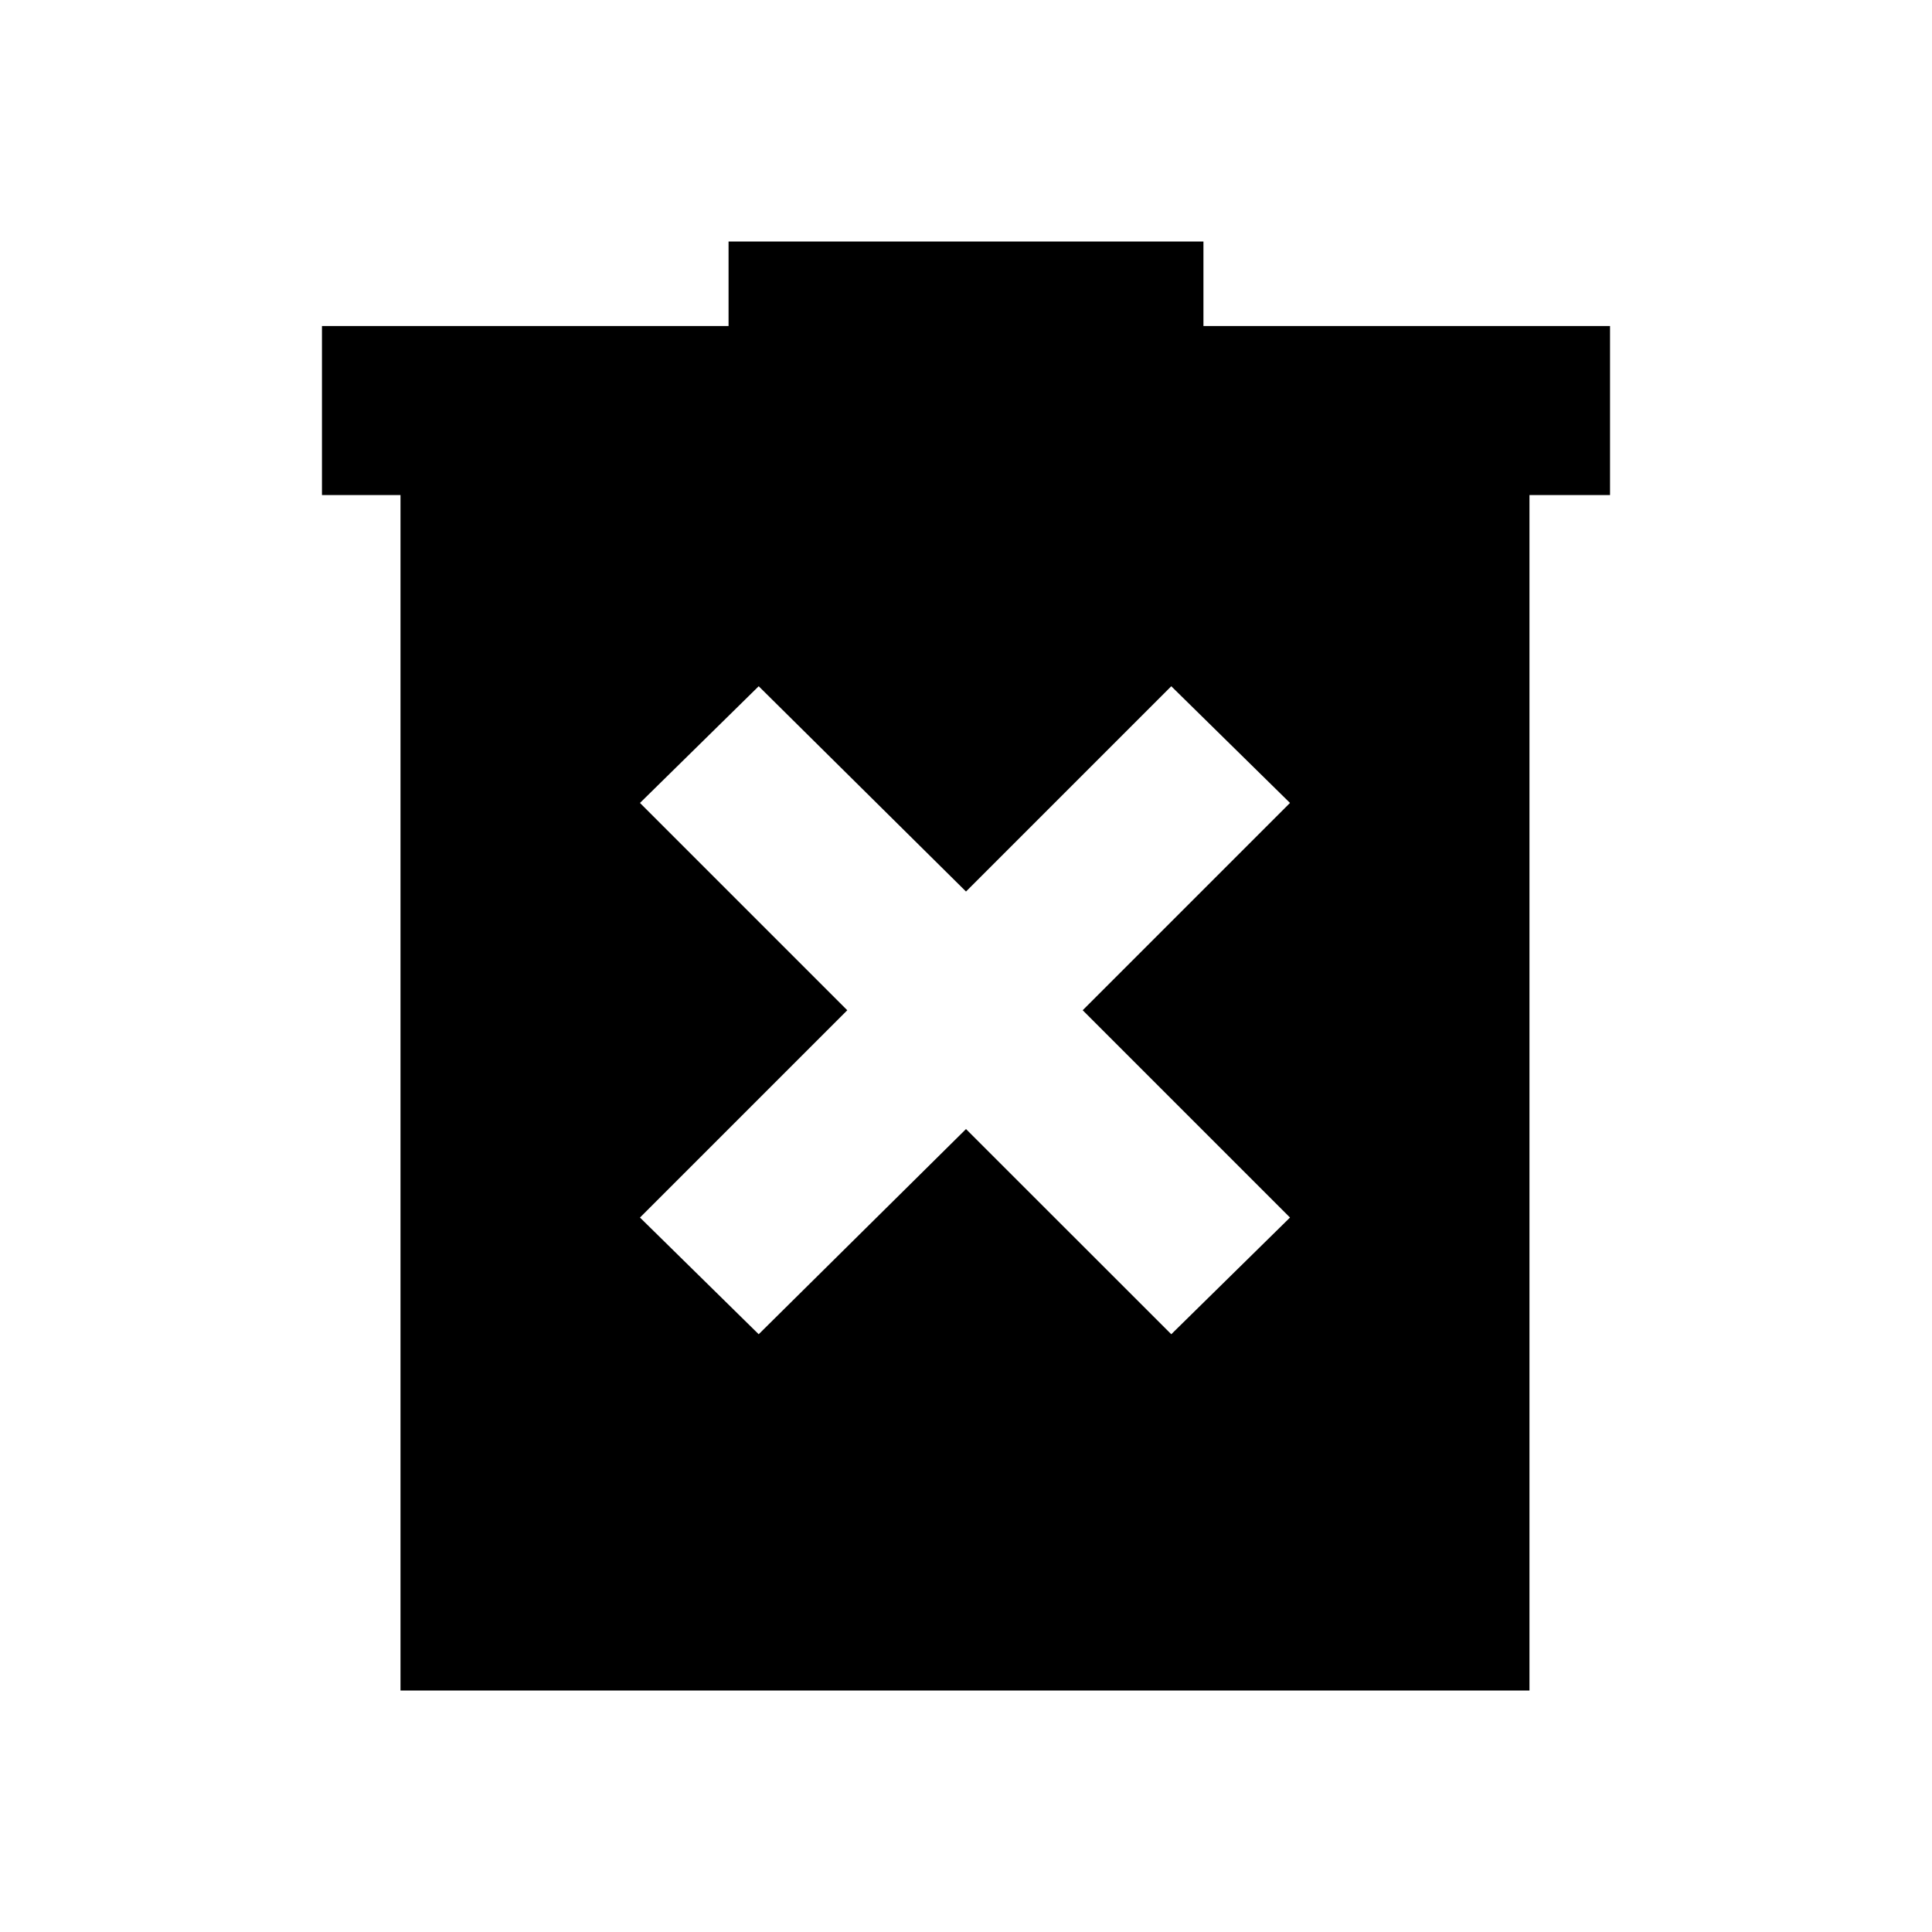 <svg xmlns="http://www.w3.org/2000/svg" height="20" width="20"><path d="M7.854 13.812 10 11.688l2.125 2.124 1.229-1.208-2.146-2.146 2.146-2.146-1.229-1.208L10 9.229 7.854 7.104 6.625 8.312l2.146 2.146-2.146 2.146ZM4.146 17.5V5.125h-.813v-1.75h4.209V2.5h4.916v.875h4.209v1.75h-.834V17.5Z"/></svg>